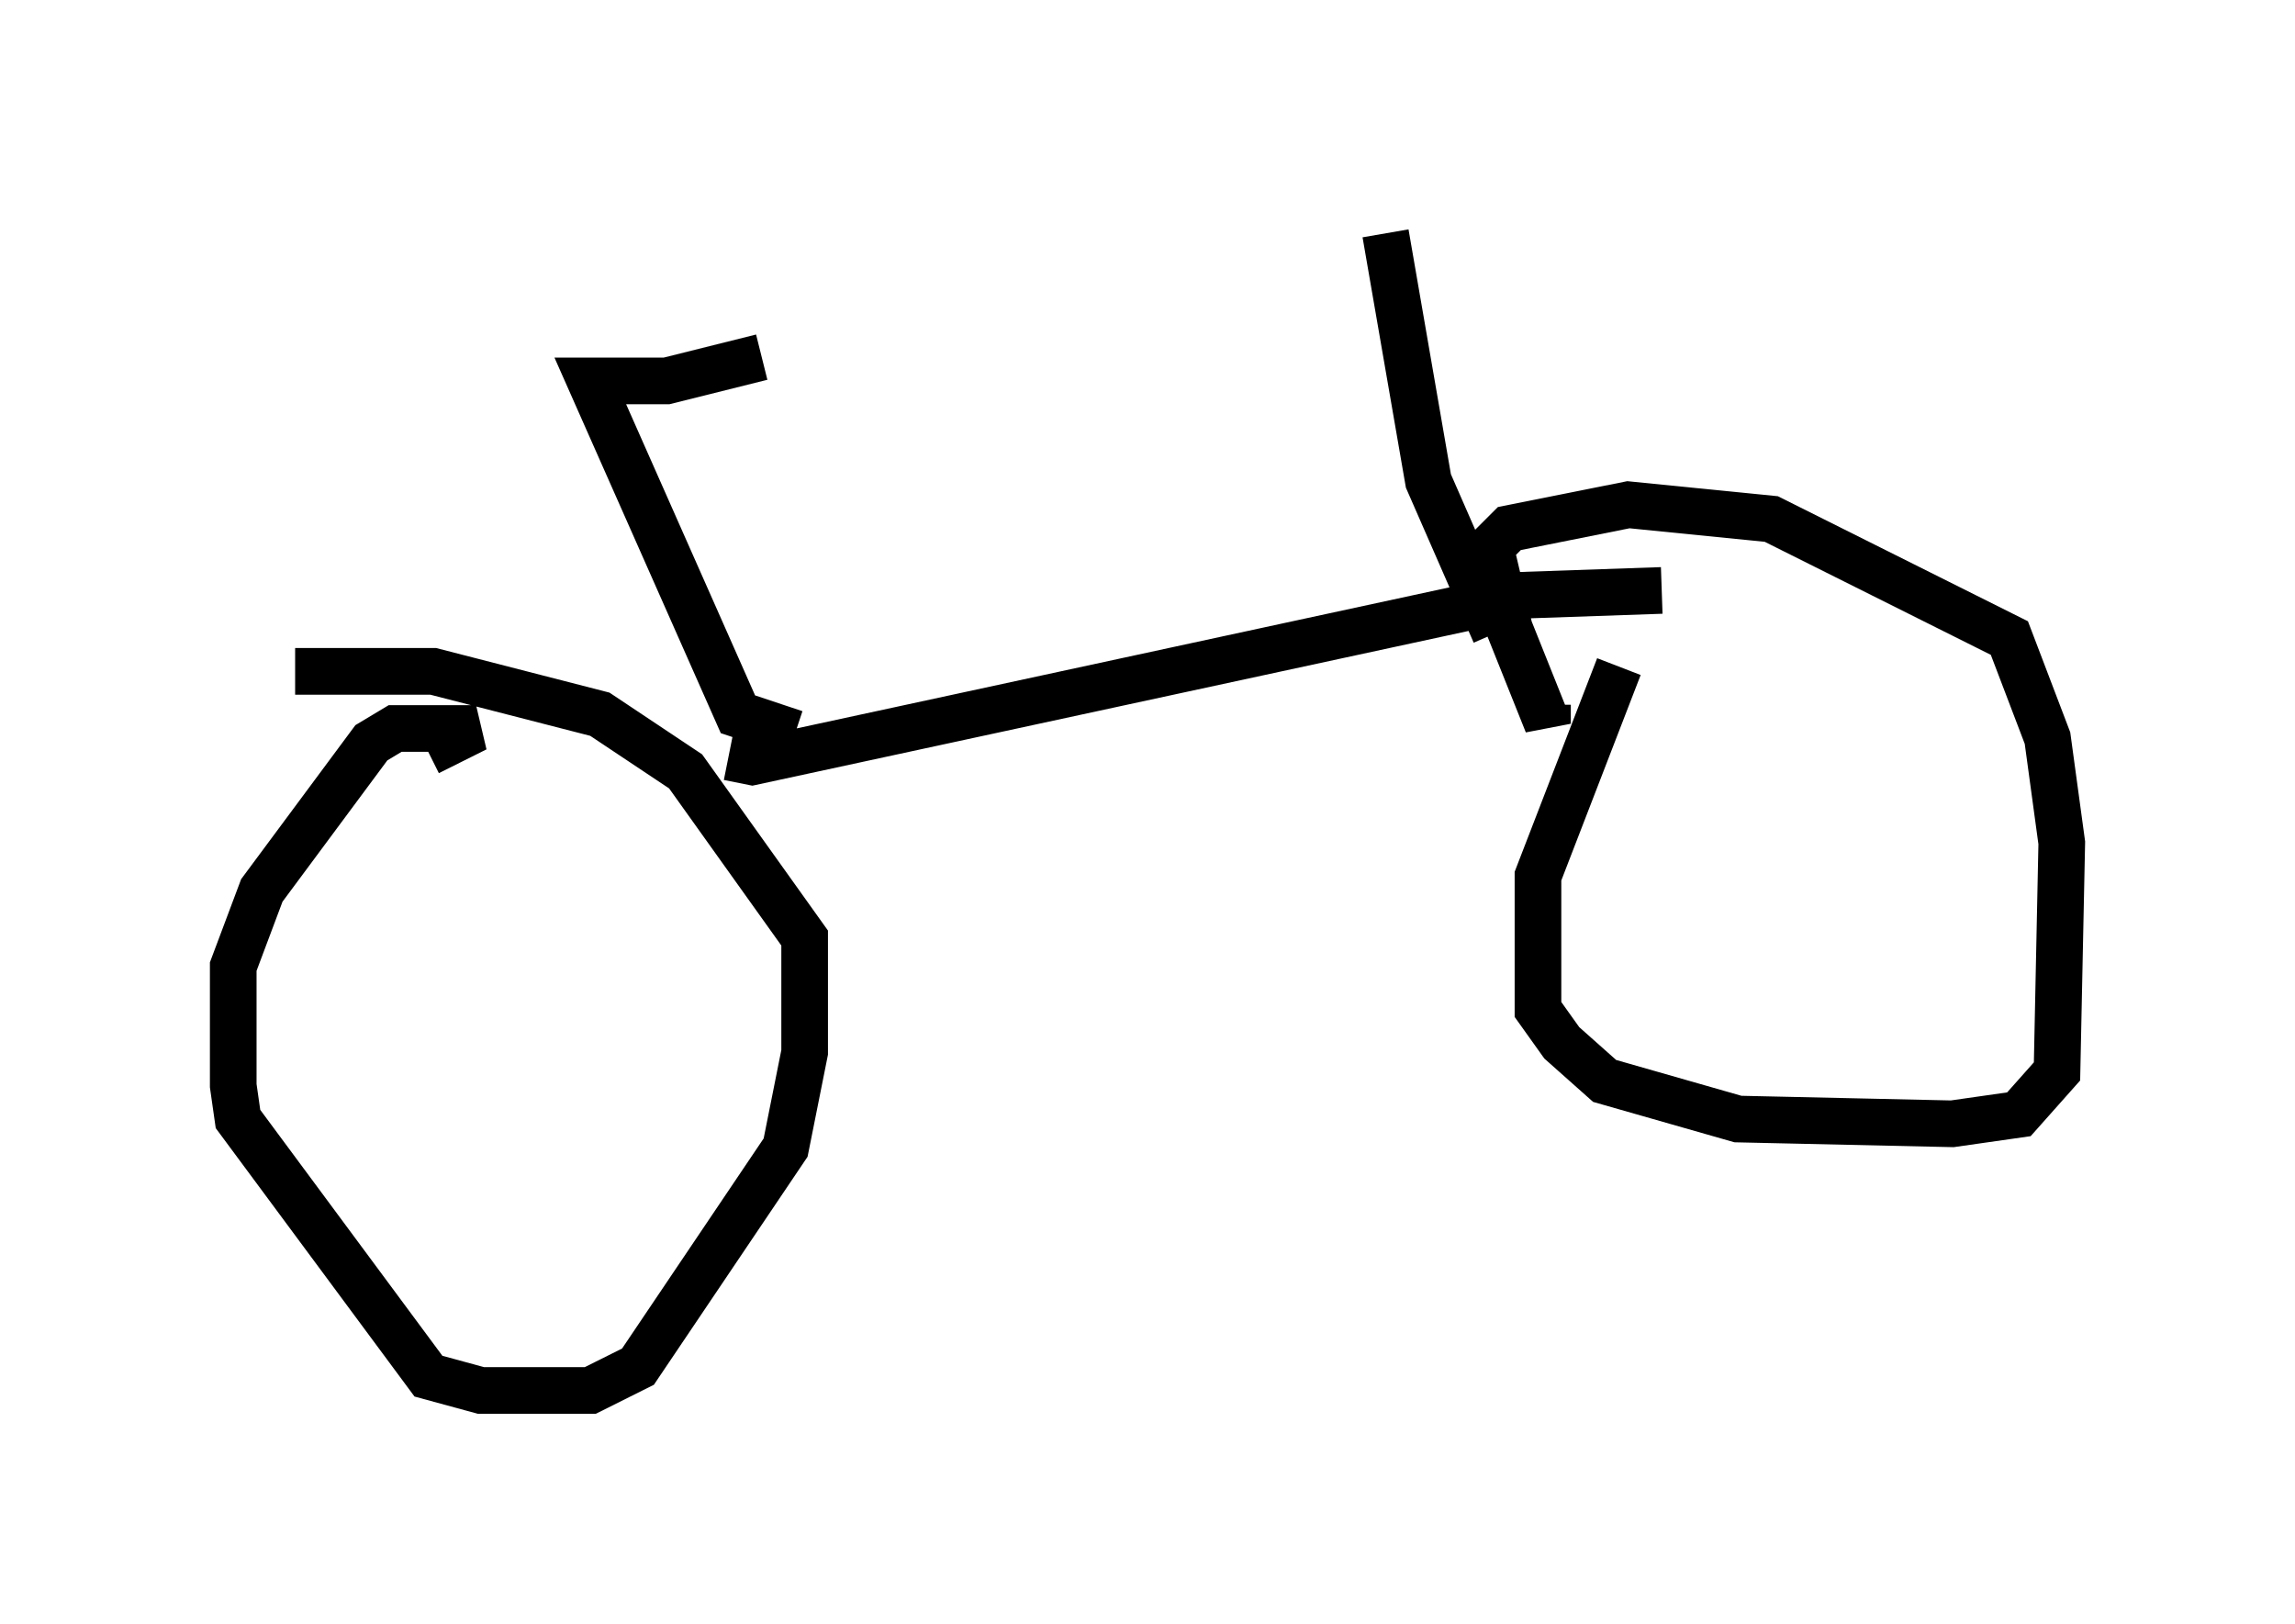 <?xml version="1.0" encoding="utf-8" ?>
<svg baseProfile="full" height="34.807" version="1.1" width="49.2" xmlns="http://www.w3.org/2000/svg" xmlns:ev="http://www.w3.org/2001/xml-events" xmlns:xlink="http://www.w3.org/1999/xlink"><defs /><rect fill="white" height="34.807" width="49.2" x="0" y="0" /><path d="M8.675, 16.127 m0.51, 0.0 l1.021, -0.51 -1.735, 0.0 l-0.51, 0.306 -2.348, 3.165 l-0.613, 1.633 0.0, 2.552 l0.102, 0.715 4.083, 5.513 l1.123, 0.306 2.348, 0.0 l1.021, -0.51 3.165, -4.696 l0.408, -2.042 0.0, -2.45 l-2.552, -3.573 -1.838, -1.225 l-3.573, -0.919 -2.96, 0.0 m28.379, -0.102 l-1.735, 4.492 0.0, 2.858 l0.51, 0.715 0.919, 0.817 l2.858, 0.817 4.594, 0.102 l1.429, -0.204 0.817, -0.919 l0.102, -4.9 -0.306, -2.246 l-0.817, -2.144 -5.104, -2.552 l-3.063, -0.306 -2.552, 0.51 l-0.408, 0.408 0.408, 1.735 l0.817, 2.042 0.0, -0.408 m-17.559, 1.123 l0.51, 0.102 16.538, -3.573 l2.96, -0.102 m-18.579, 3.063 l-1.225, -0.408 -3.165, -7.146 l1.633, 0.0 2.042, -0.51 m15.721, 5.921 l-1.429, -3.267 -0.919, -5.308 " fill="none" stroke="black" stroke-width="1" /></svg>